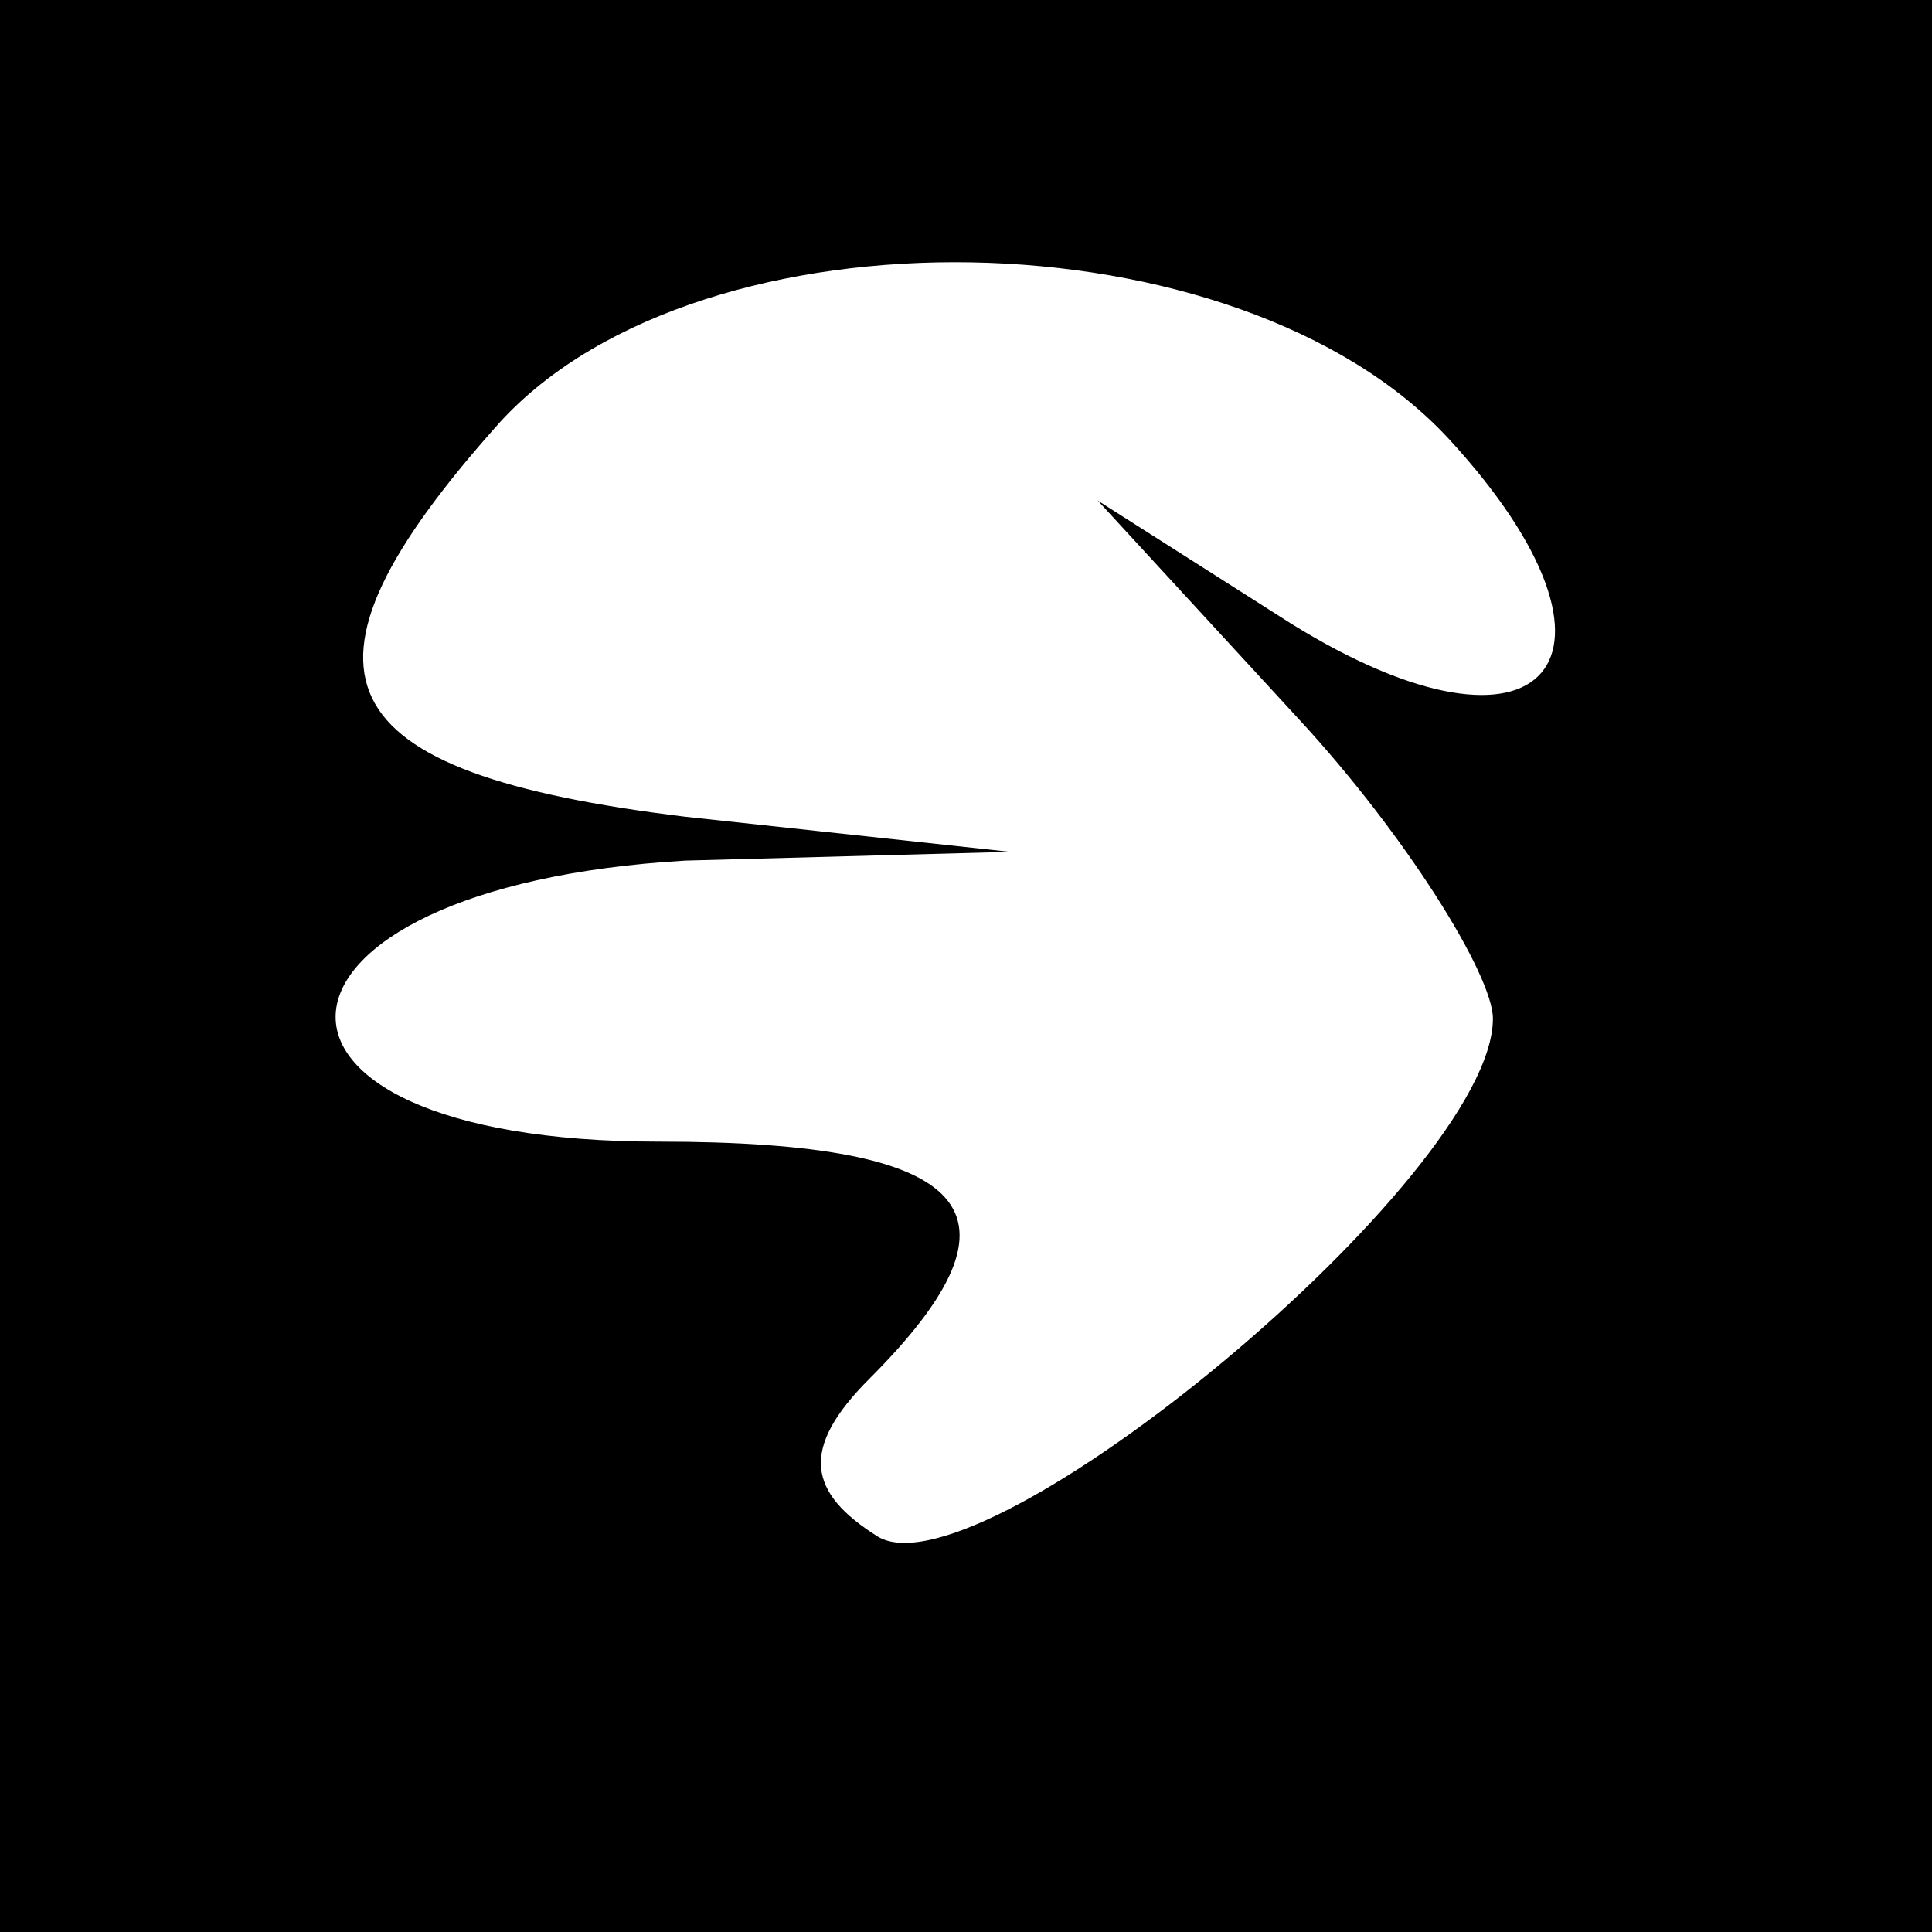 <?xml version="1.0" standalone="no"?>
<!DOCTYPE svg PUBLIC "-//W3C//DTD SVG 20010904//EN"
 "http://www.w3.org/TR/2001/REC-SVG-20010904/DTD/svg10.dtd">
<svg version="1.0" xmlns="http://www.w3.org/2000/svg"
 width="22pt" height="22pt" viewBox="0 0 22 22"
 preserveAspectRatio="xMidYMid meet">

<g transform="translate(0,22) scale(0.1,-0.1)"
fill="#000000" stroke="none">
<path d="M0 110 l0 -110 110 0 110 0 0 110 0 110 -110 0 -110 0 0 -110z m165
60 c23 -25 11 -39 -18 -21 l-22 14 23 -25 c12 -13 22 -29 22 -34 0 -18 -58
-66 -70 -59 -8 5 -9 10 -1 18 19 19 12 27 -24 27 -51 0 -48 29 3 32 l37 1 -37
4 c-41 5 -47 16 -21 45 23 25 84 24 108 -2z"/>
</g>
</svg>
